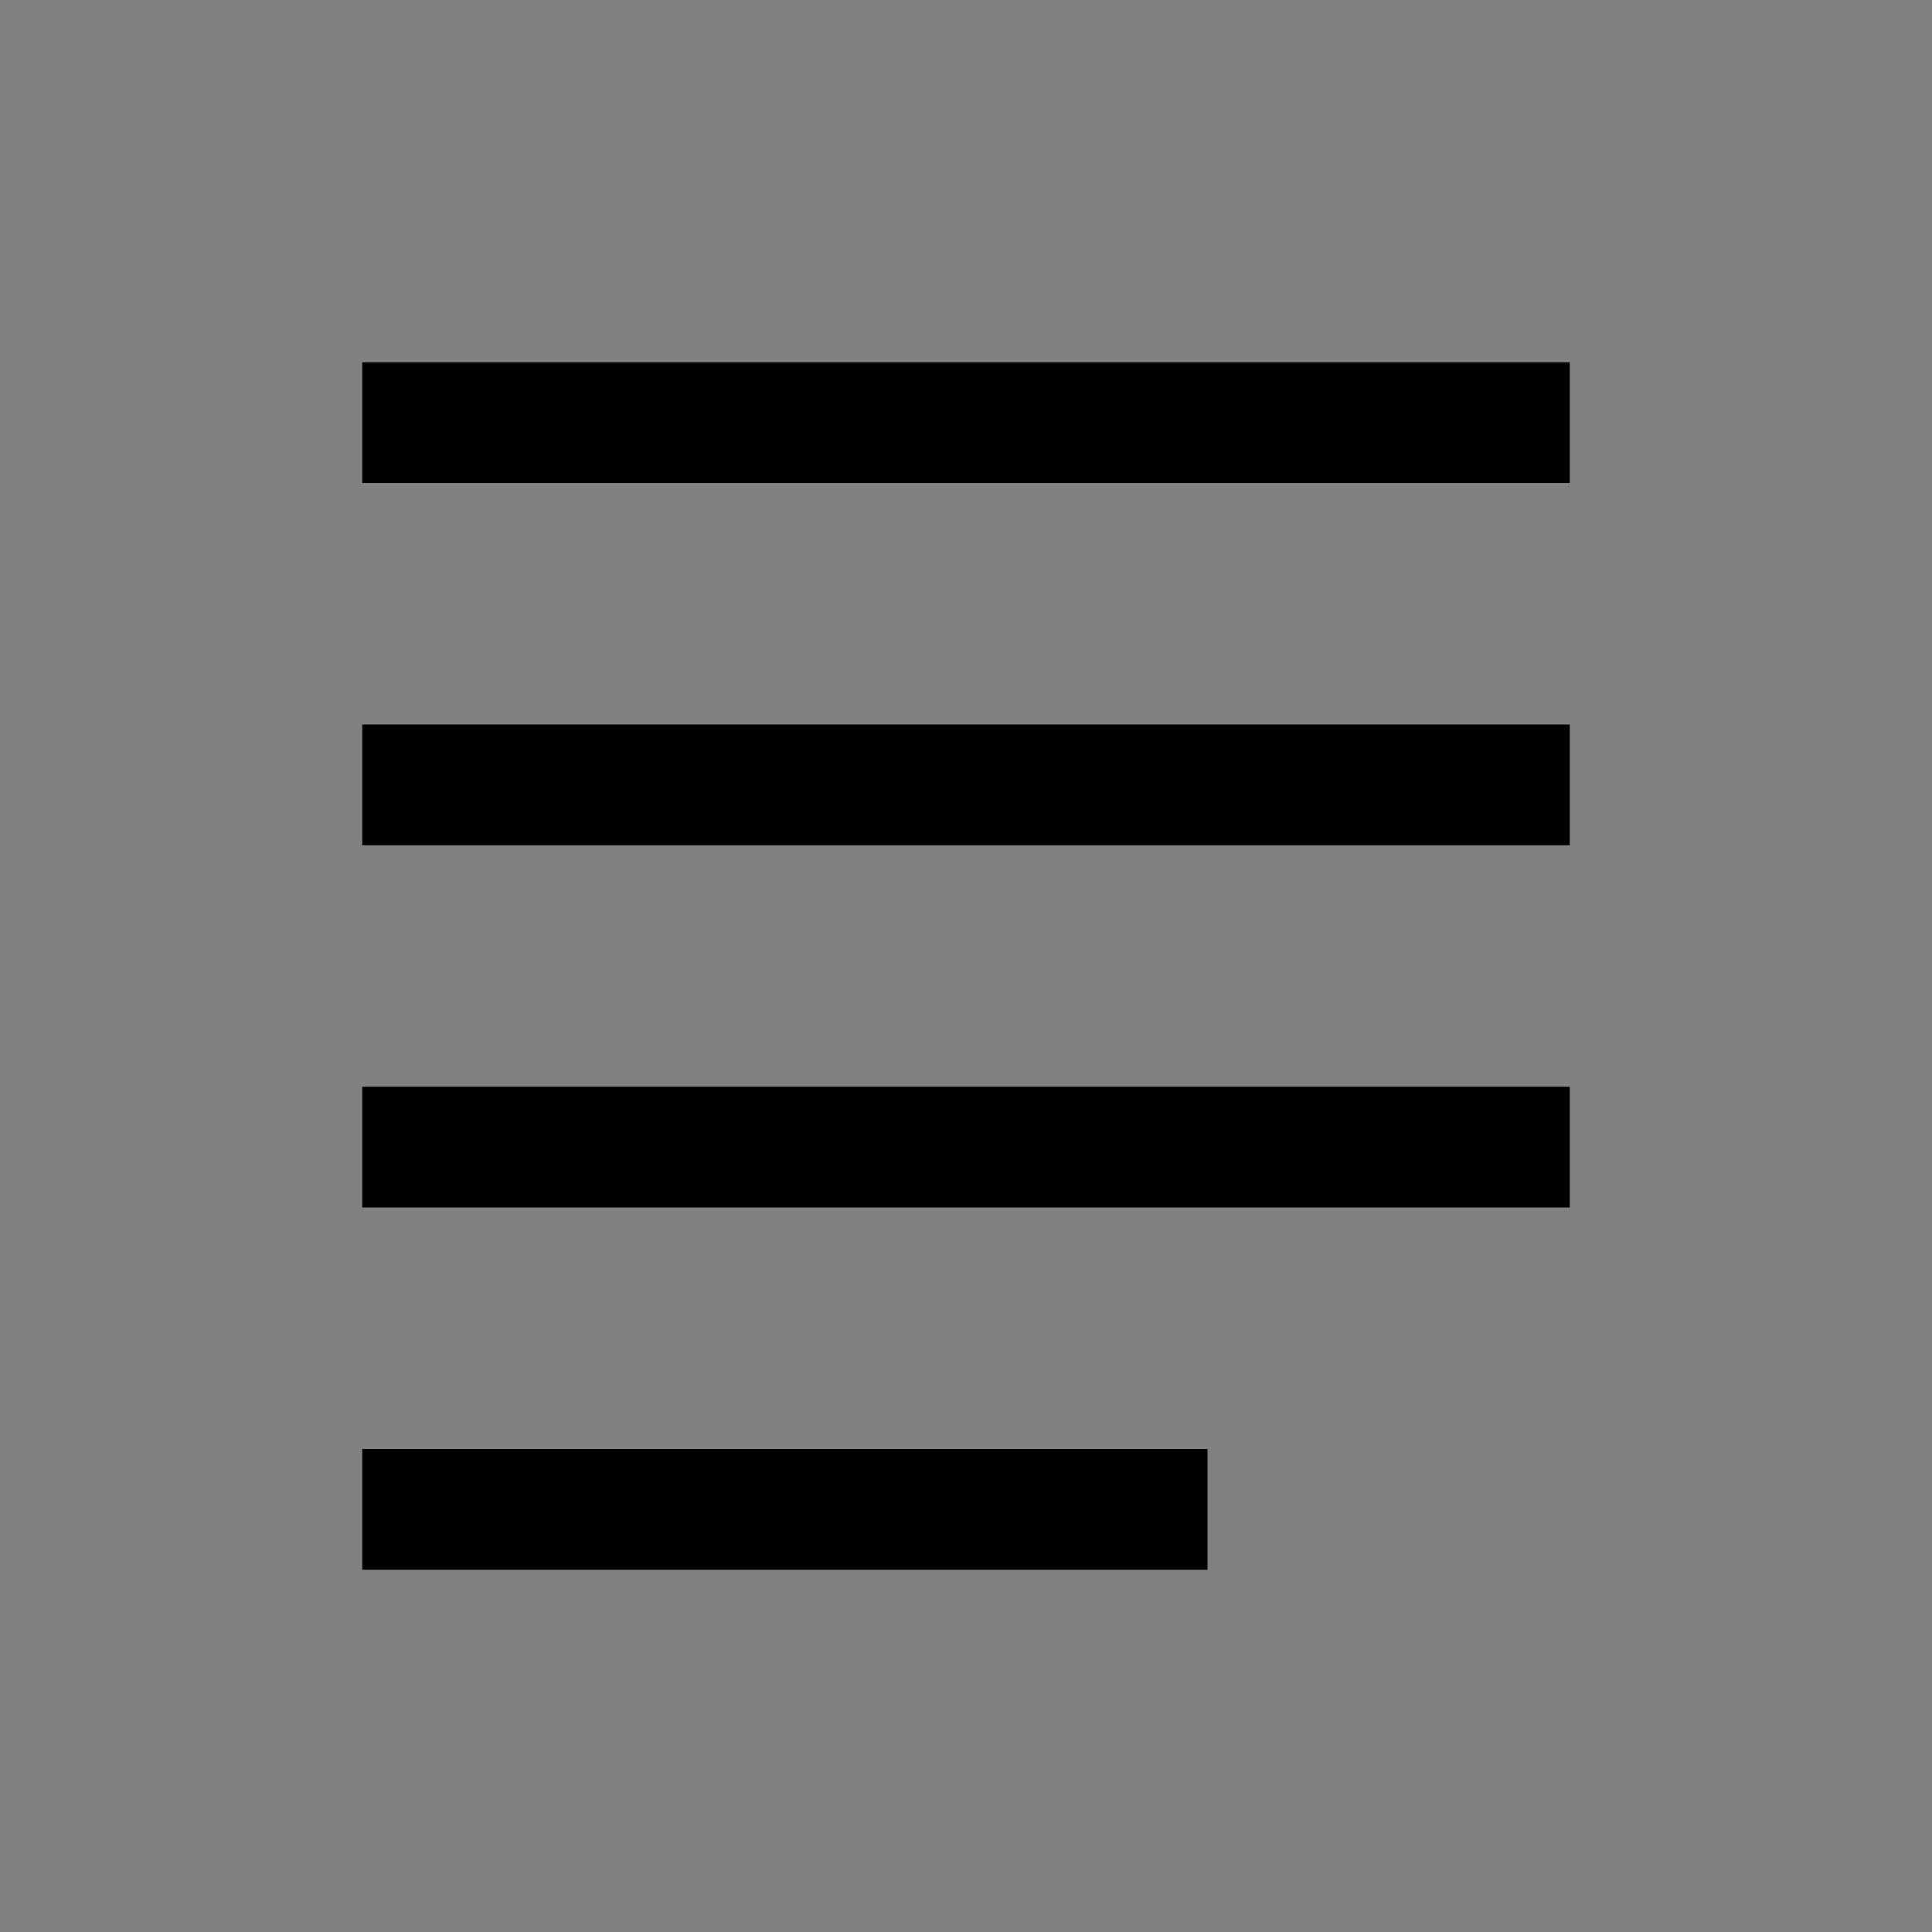 <svg viewBox="0 0 16 16" fill="none" xmlns="http://www.w3.org/2000/svg">
<rect x="0" y="0" width="16" height="16" fill="#808080" stroke="none"/>
<rect width="16" height="16" fill="white" fill-opacity="0.01" style="mix-blend-mode:multiply"/>
<path d="M10 12H3V13H10V12Z" fill="currentColor"/>
<path d="M13 9H3V10H13V9Z" fill="currentColor"/>
<path d="M13 6H3V7H13V6Z" fill="currentColor"/>
<path d="M13 3H3V4H13V3Z" fill="currentColor"/>
</svg>
